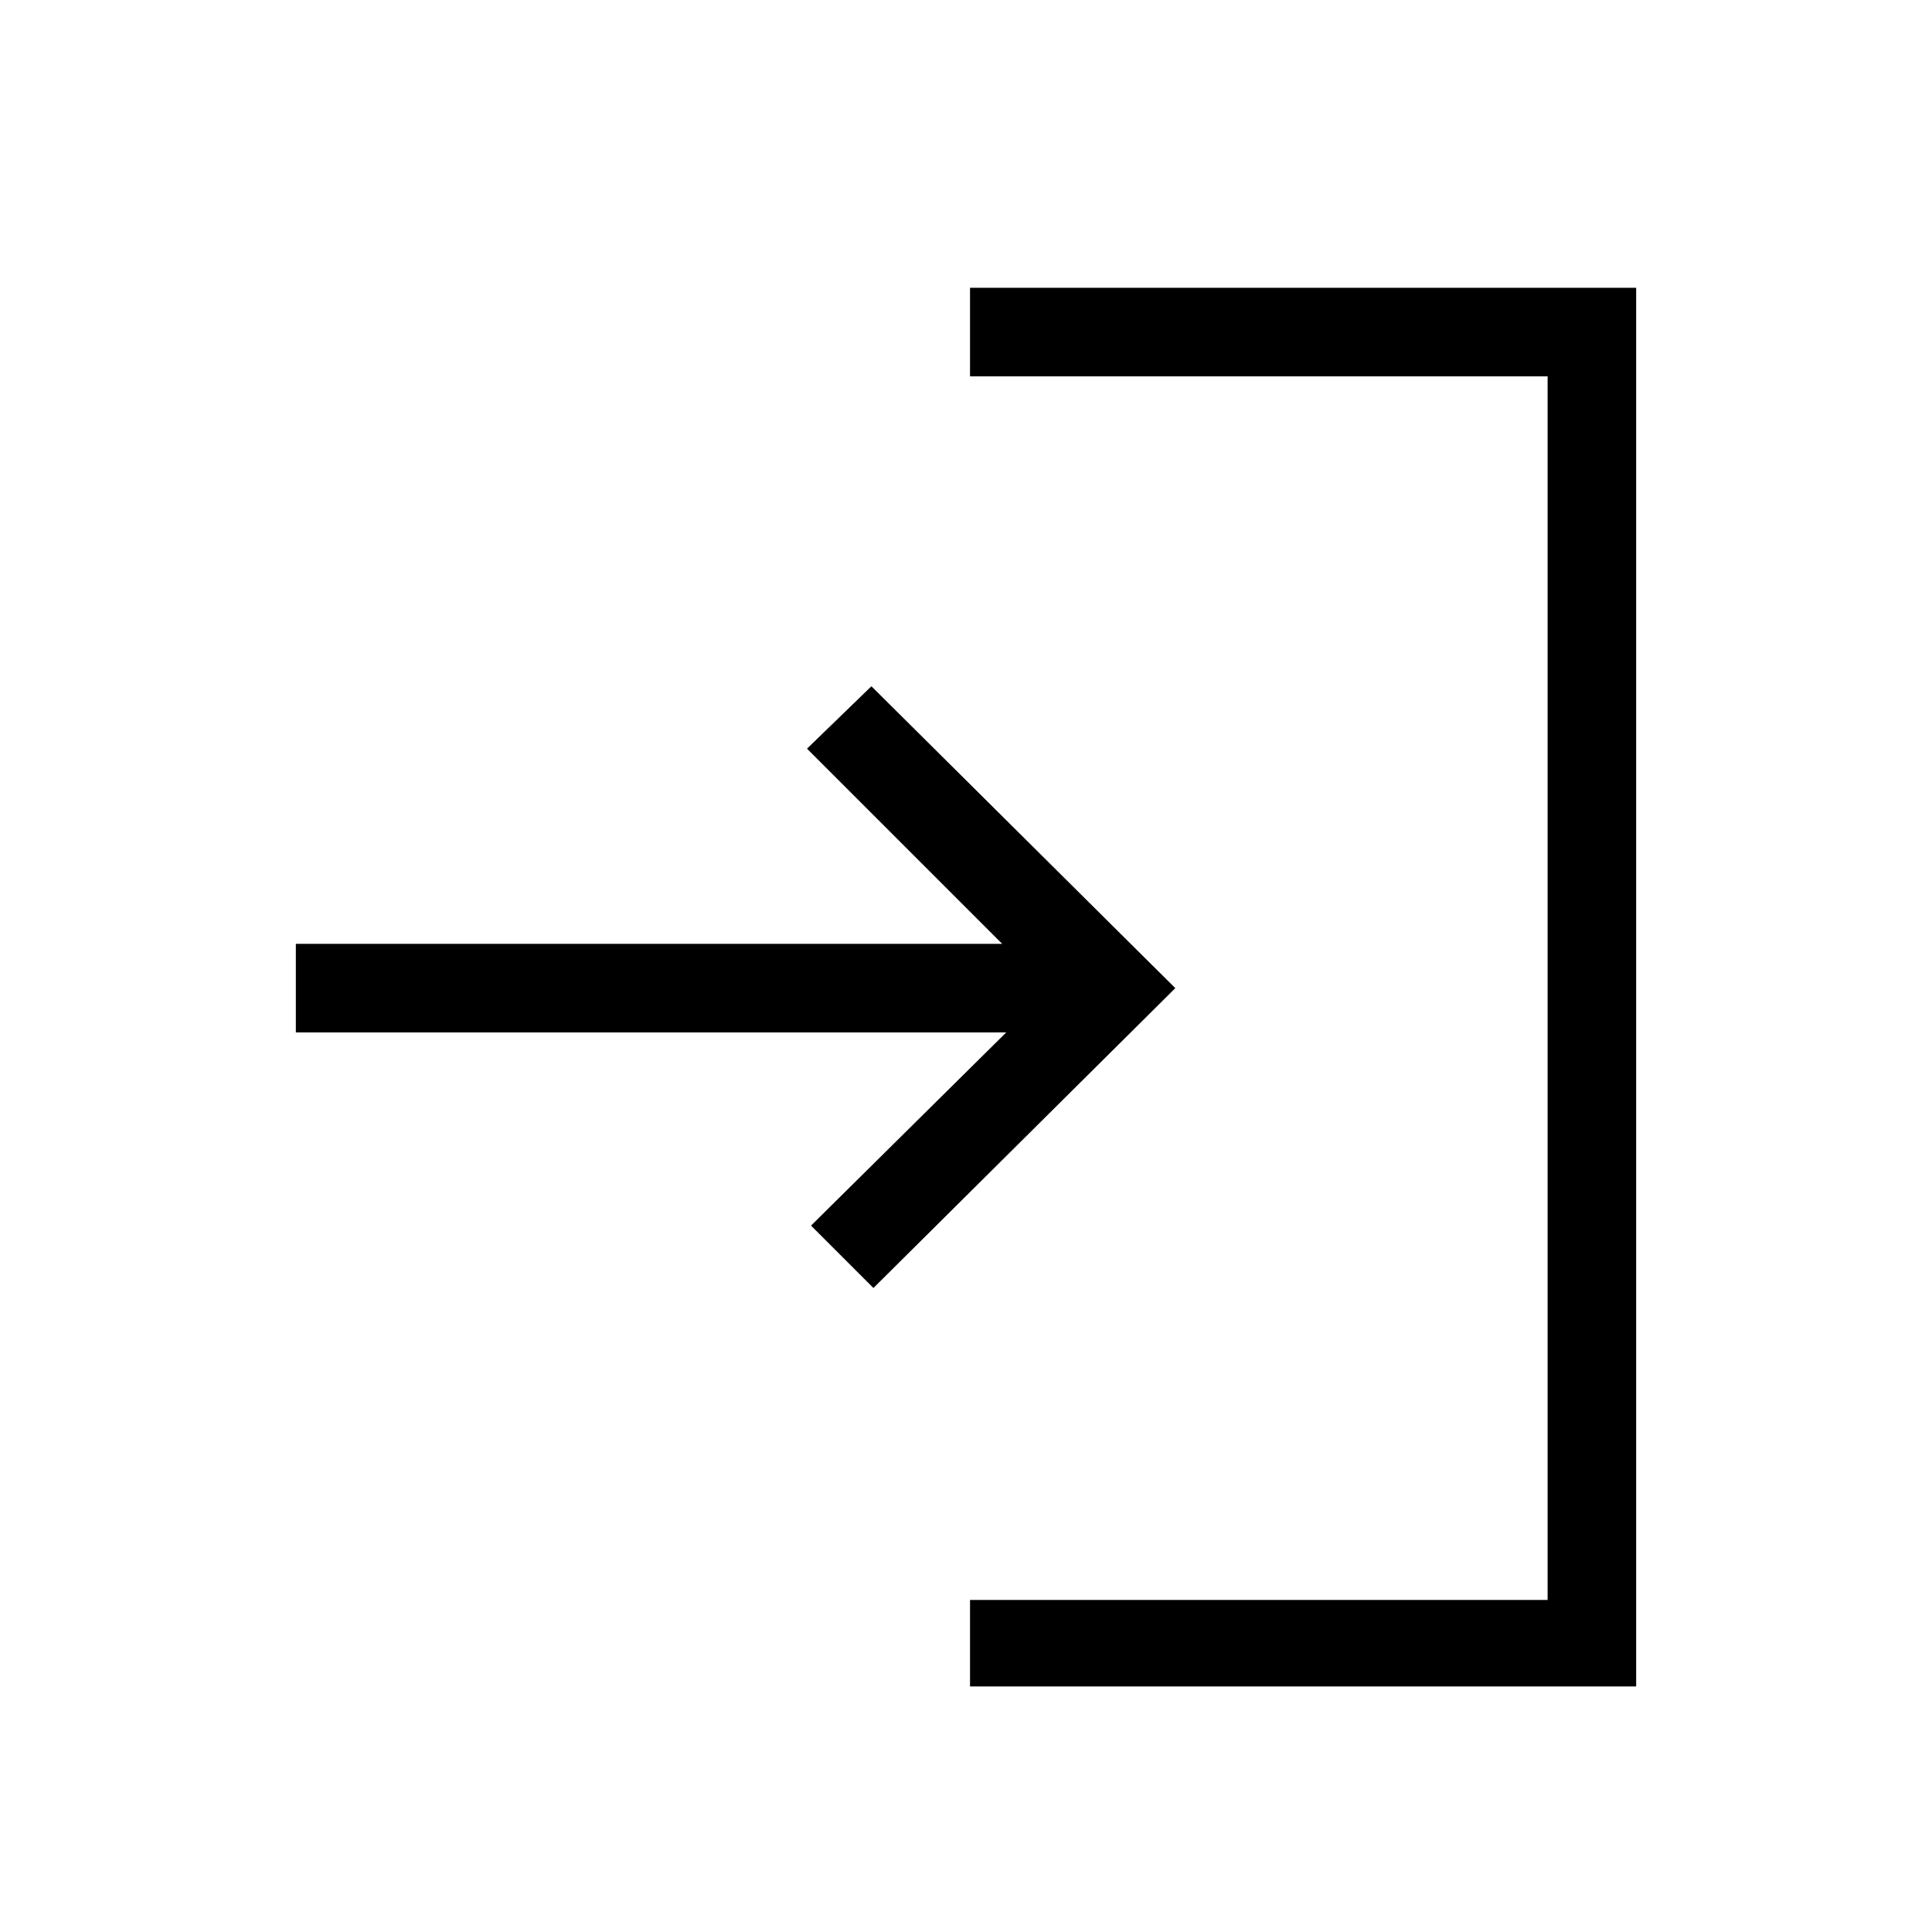 <svg xmlns="http://www.w3.org/2000/svg" height="48" width="48"><path d="m21.7 32-1.55-1.55 4.85-4.8H7.35v-2.2H24.9l-4.85-4.85 1.6-1.55 7.55 7.5Zm2.4 9.9v-2.15h14.35V9.35H24.1v-2.2h16.55V41.9Z"/></svg>